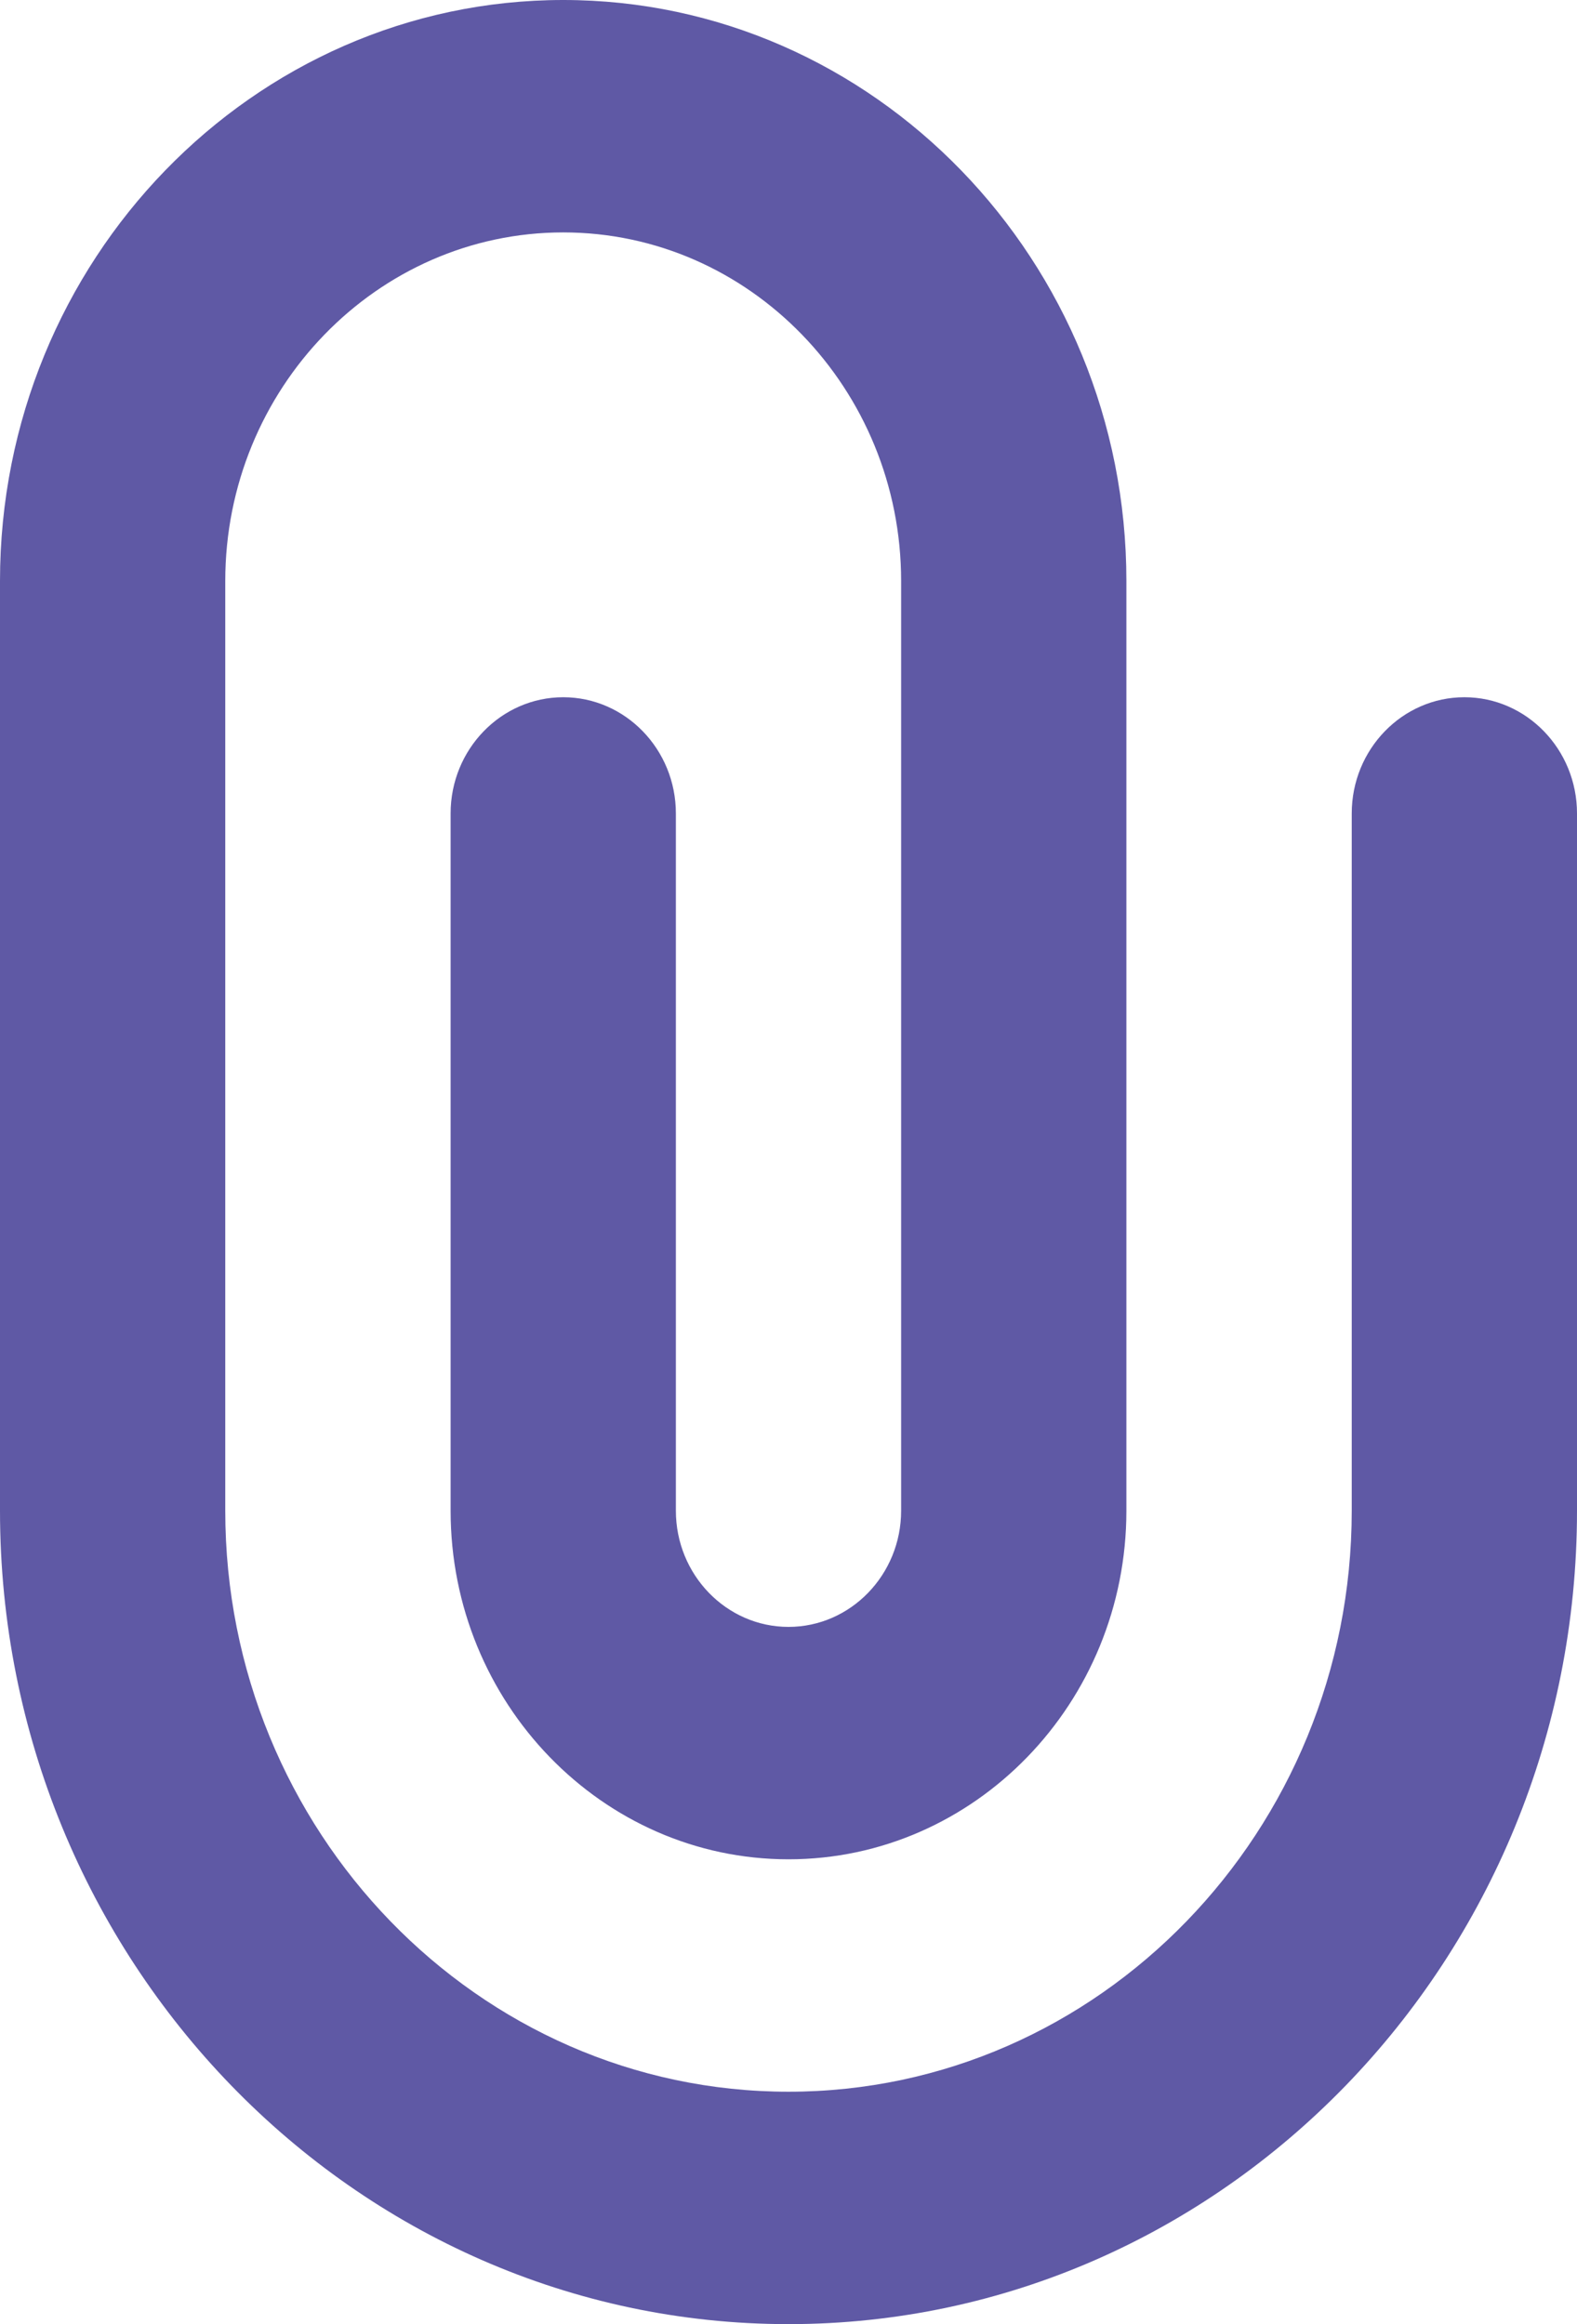 <?xml version="1.0" encoding="UTF-8"?>
<svg width="19px" height="28px" viewBox="0 0 19 28" version="1.1" xmlns="http://www.w3.org/2000/svg" xmlns:xlink="http://www.w3.org/1999/xlink">
    <!-- Generator: Sketch 51.2 (57519) - http://www.bohemiancoding.com/sketch -->
    <title>paper clip</title>
    <desc>Created with Sketch.</desc>
    <defs></defs>
    <g id="Wireframes" stroke="none" stroke-width="1" fill="none" fill-rule="evenodd">
        <g id="post" transform="translate(-328, -723)" fill="#5F59A5">
            <g id="comment-box" transform="translate(20, 715)">
                <path d="M324.286,17.8 L324.286,26.2 C324.286,30.058 321.24,33.2 317.5,33.2 C313.76,33.2 310.714,30.058 310.714,26.2 L310.714,15 C310.714,12.685 312.542,10.8 314.786,10.8 C317.03,10.8 318.857,12.685 318.857,15 L318.857,26.2 C318.857,26.972 318.248,27.6 317.5,27.6 C316.752,27.6 316.143,26.972 316.143,26.2 L316.143,17.8 C316.143,17.028 315.534,16.4 314.786,16.4 C314.038,16.4 313.429,17.028 313.429,17.8 L313.429,26.2 C313.429,28.515 315.256,30.4 317.5,30.4 C319.744,30.4 321.571,28.515 321.571,26.2 L321.571,15 C321.571,11.142 318.526,8 314.786,8 C311.046,8 308,11.142 308,15 L308,26.2 C308,31.602 312.264,36 317.5,36 C322.736,36 327,31.602 327,26.2 L327,17.8 C327,17.028 326.391,16.4 325.643,16.4 C324.895,16.4 324.286,17.028 324.286,17.8 Z" id="paper-clip"></path>
            </g>
        </g>
    </g>
</svg>
